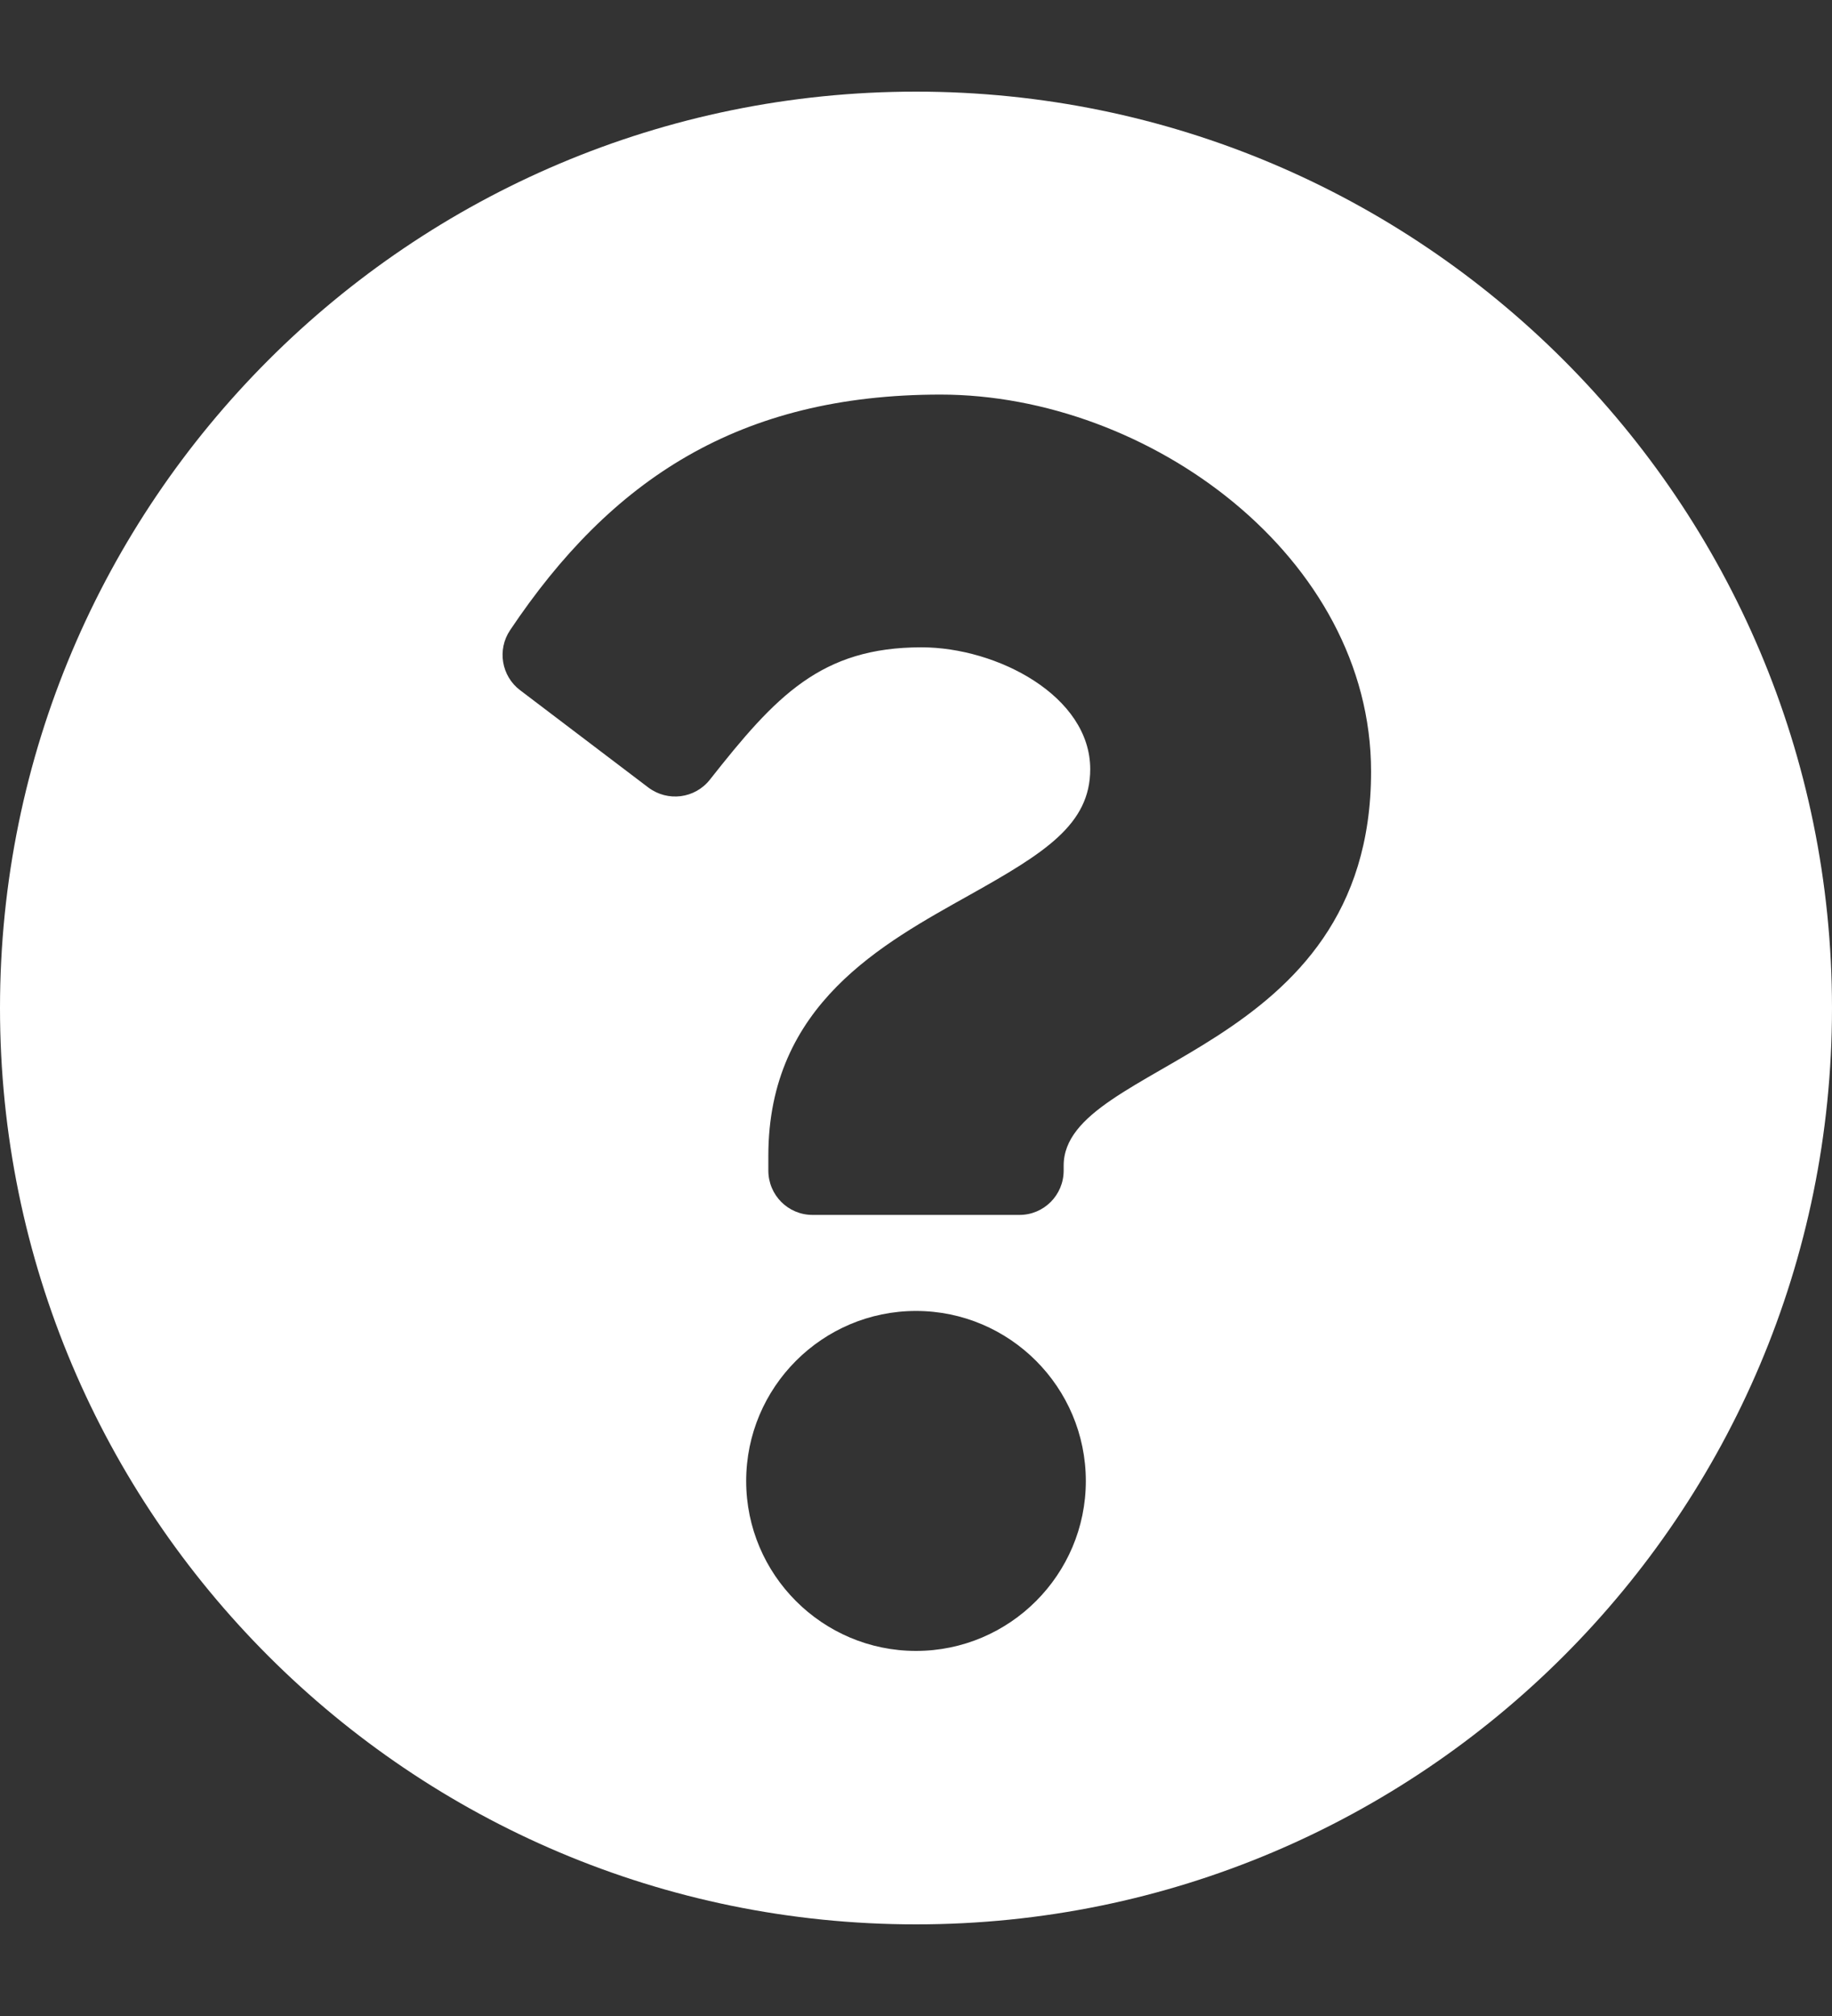 <svg width="10" height="11" viewBox="0 0 10 11" fill="none" xmlns="http://www.w3.org/2000/svg">
<rect x="0" y="0" width="10" height="11" fill="#333333" stroke="none"/>
<path d="M10 5.5C10 8.262 7.761 10.5 5 10.5C2.239 10.5 0 8.262 0 5.5C0 2.74 2.239 0.5 5 0.5C7.761 0.5 10 2.74 10 5.5ZM5.134 2.153C4.035 2.153 3.335 2.616 2.784 3.439C2.713 3.545 2.737 3.689 2.839 3.766L3.539 4.297C3.644 4.376 3.793 4.358 3.875 4.254C4.235 3.797 4.482 3.532 5.03 3.532C5.442 3.532 5.951 3.797 5.951 4.197C5.951 4.499 5.702 4.654 5.295 4.882C4.821 5.148 4.194 5.479 4.194 6.306V6.387C4.194 6.521 4.302 6.629 4.435 6.629H5.565C5.698 6.629 5.806 6.521 5.806 6.387V6.36C5.806 5.786 7.484 5.763 7.484 4.21C7.484 3.04 6.271 2.153 5.134 2.153ZM5 7.153C4.489 7.153 4.073 7.569 4.073 8.081C4.073 8.592 4.489 9.008 5 9.008C5.511 9.008 5.927 8.592 5.927 8.081C5.927 7.569 5.511 7.153 5 7.153Z" fill="white"/>
</svg>
